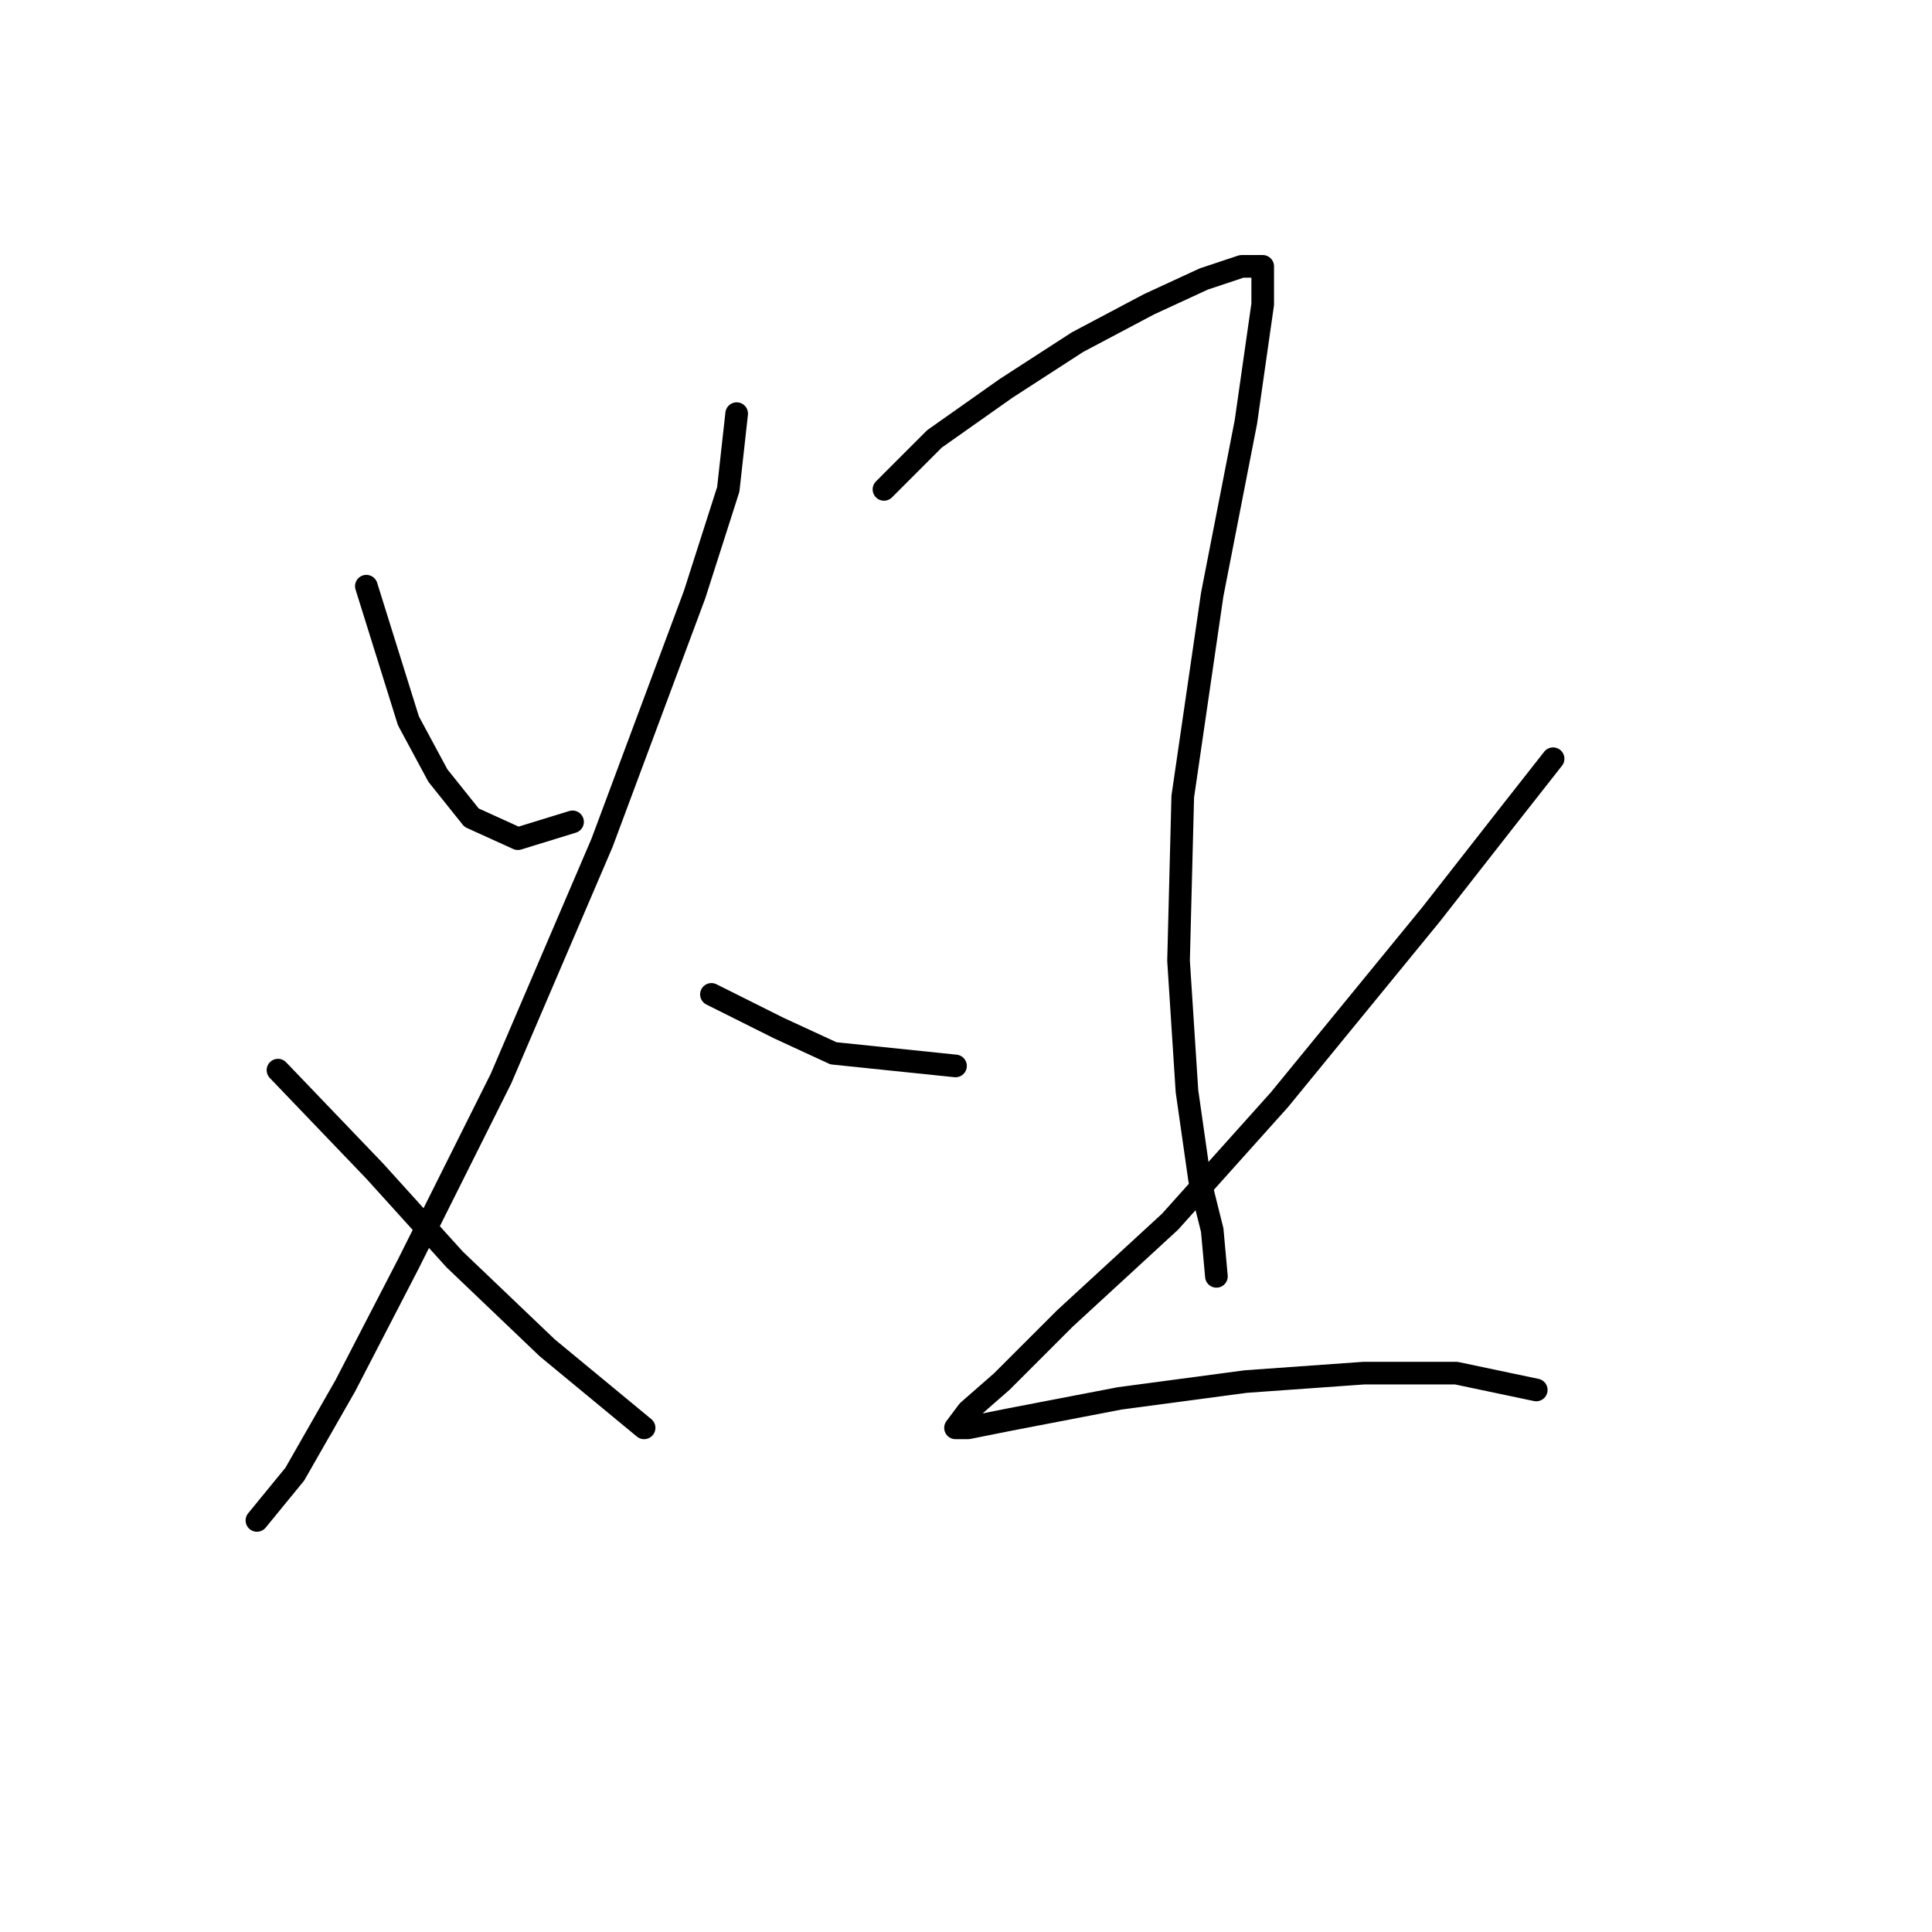 <?xml version="1.0" standalone="no"?>
    <svg width="256" height="256" xmlns="http://www.w3.org/2000/svg" version="1.1">
    <polyline stroke="black" stroke-width="3" stroke-linecap="round" fill="transparent" stroke-linejoin="round" points="48.543 77.673 54.119 95.517 58.022 102.766 62.483 108.342 68.617 111.13 75.866 108.9 75.866 108.9 " />
        <polyline stroke="black" stroke-width="3" stroke-linecap="round" fill="transparent" stroke-linejoin="round" points="97.613 54.81 96.498 64.847 92.037 78.788 79.769 111.688 66.387 142.914 54.119 167.45 45.755 183.621 39.063 195.331 34.045 201.465 34.045 201.465 " />
        <polyline stroke="black" stroke-width="3" stroke-linecap="round" fill="transparent" stroke-linejoin="round" points="36.833 141.799 49.658 155.182 60.253 166.892 72.52 178.602 85.346 189.197 85.346 189.197 " />
        <polyline stroke="black" stroke-width="3" stroke-linecap="round" fill="transparent" stroke-linejoin="round" points="117.13 64.847 123.821 58.156 133.301 51.465 142.781 45.331 152.26 40.312 159.509 36.966 164.528 35.294 167.316 35.294 167.316 40.312 165.085 55.926 160.624 78.788 156.721 105.554 156.163 127.301 157.279 144.587 158.952 156.297 160.624 162.989 161.182 169.123 161.182 169.123 " />
        <polyline stroke="black" stroke-width="3" stroke-linecap="round" fill="transparent" stroke-linejoin="round" points="94.268 131.762 103.189 136.223 110.439 139.569 126.61 141.242 126.61 141.242 " />
        <polyline stroke="black" stroke-width="3" stroke-linecap="round" fill="transparent" stroke-linejoin="round" points="205.792 100.535 199.658 108.342 189.621 121.167 169.546 145.702 155.048 161.873 141.108 174.699 132.743 183.063 128.282 186.966 126.61 189.197 128.282 189.197 133.859 188.082 148.357 185.294 165.085 183.063 180.699 181.948 192.966 181.948 203.561 184.178 203.561 184.178 " />
        </svg>